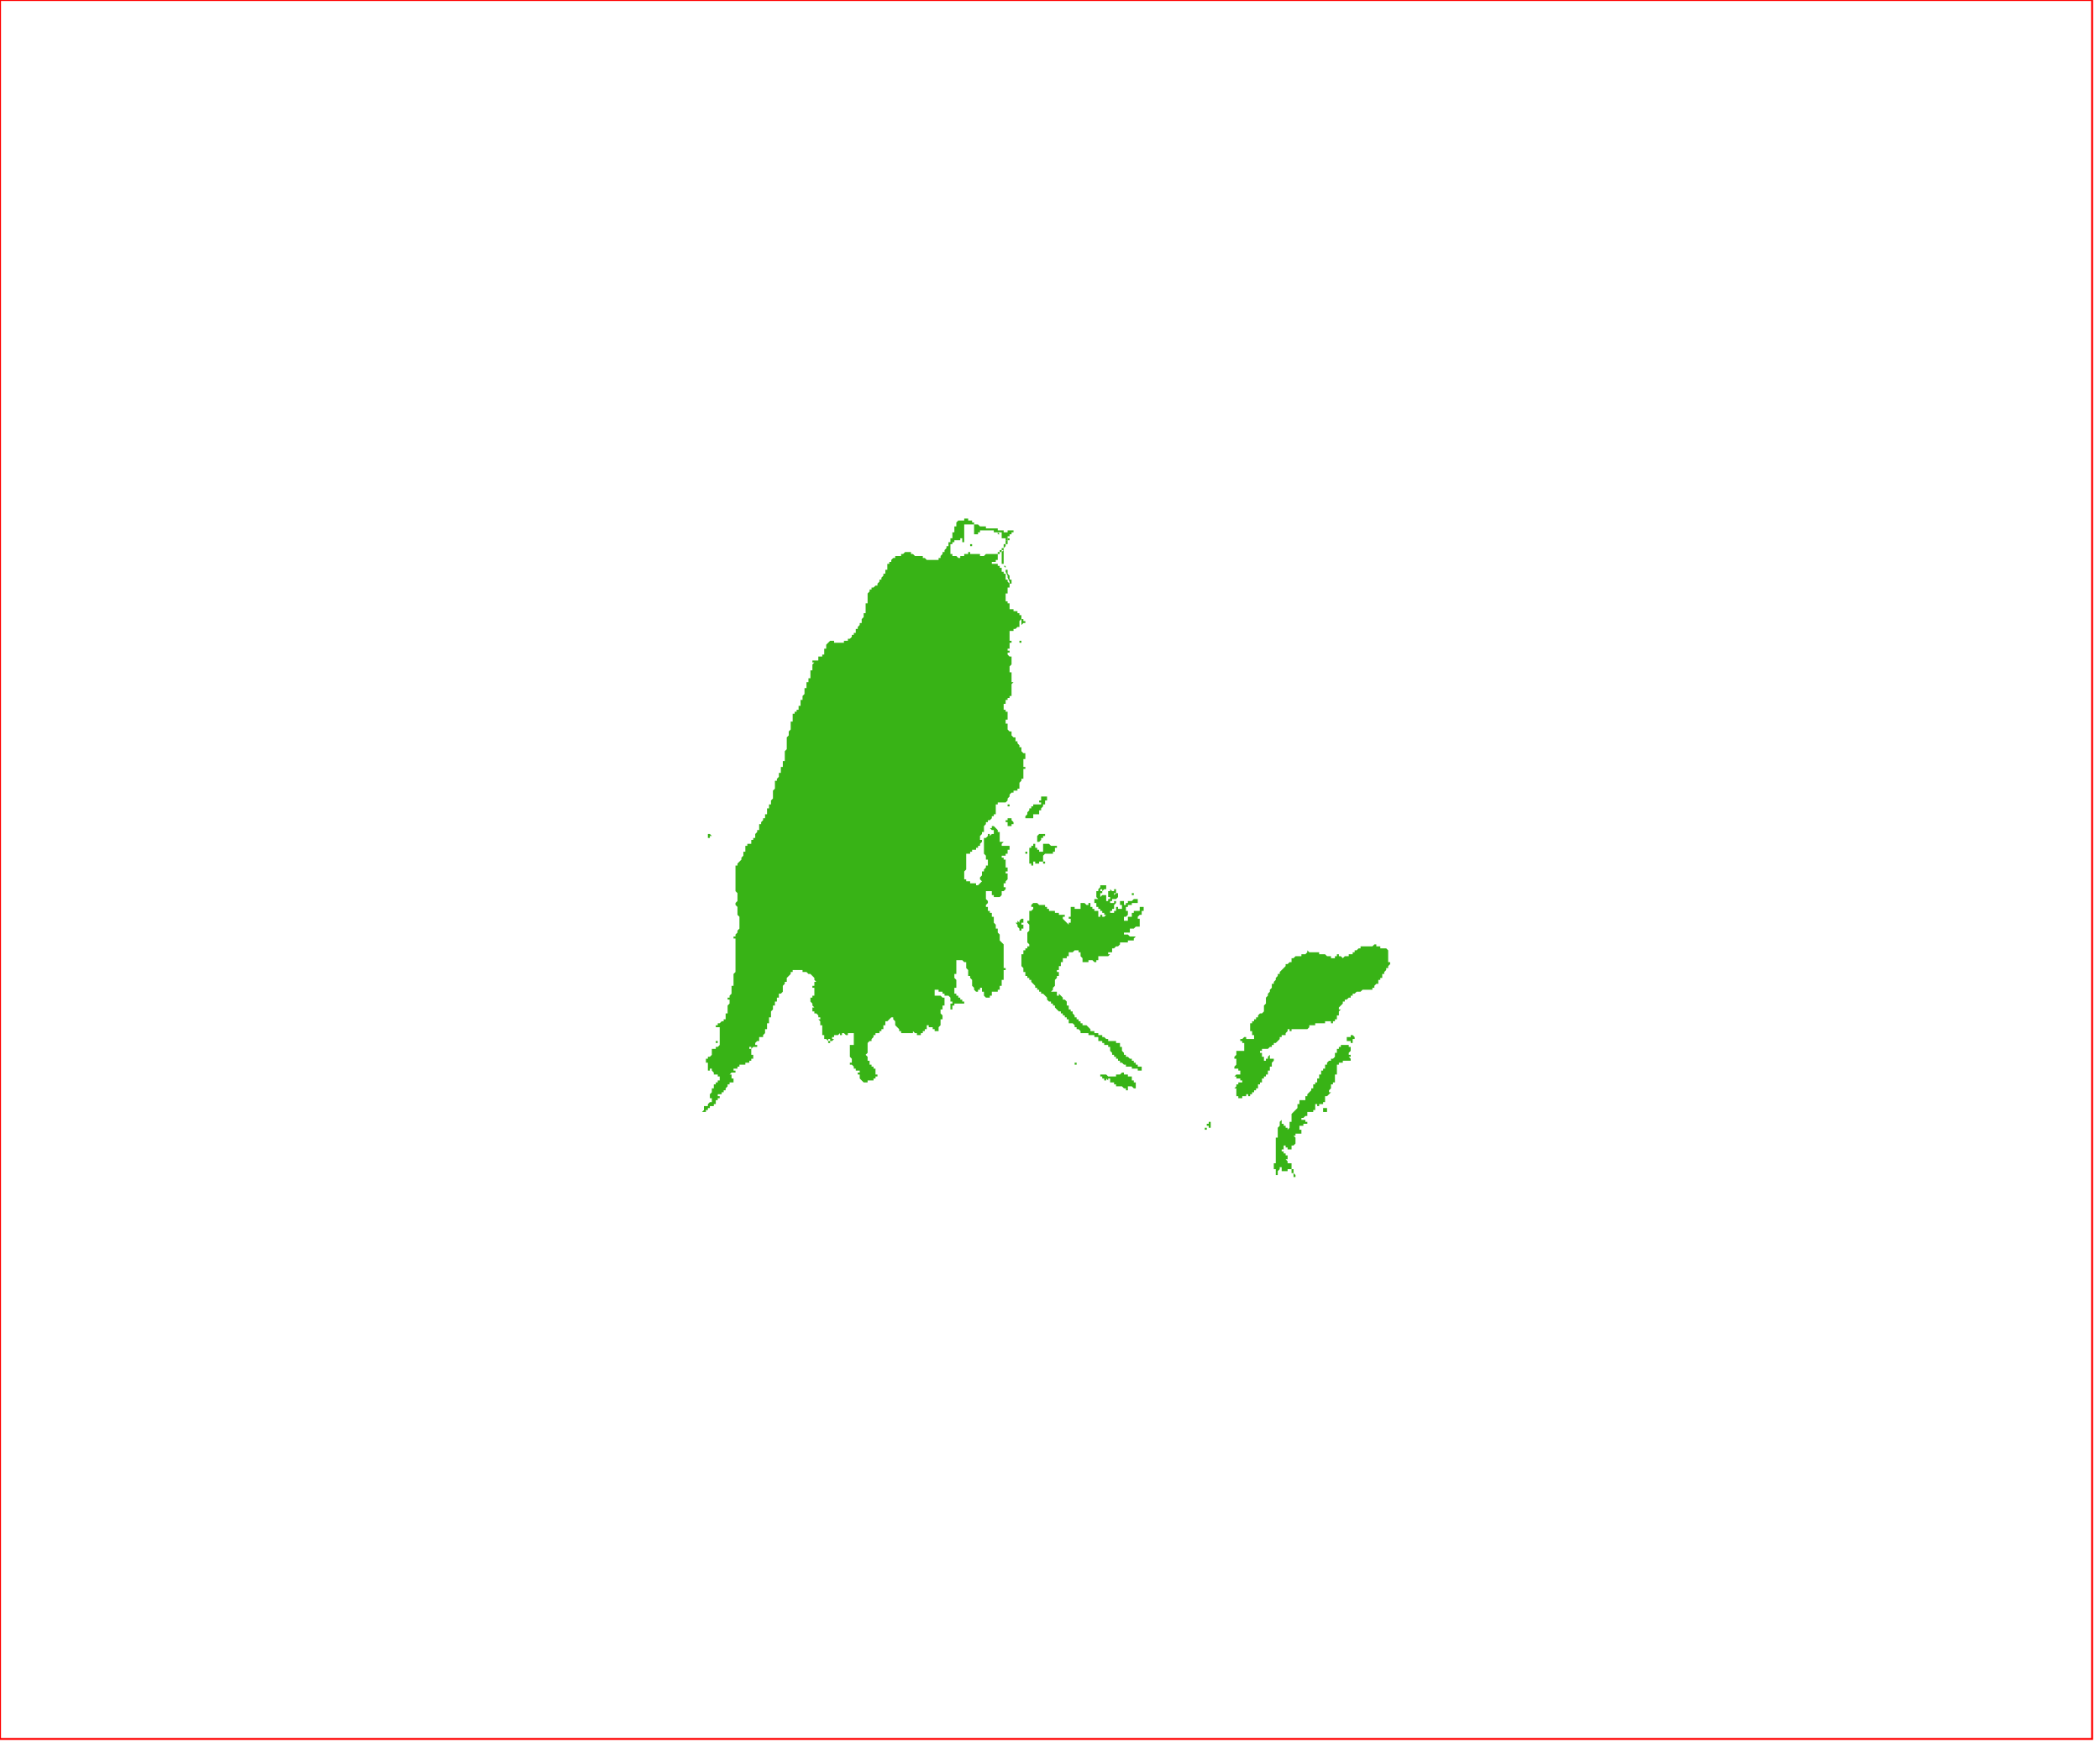 <?xml version="1.0" standalone="no"?>
<!DOCTYPE svg PUBLIC "-//W3C//DTD SVG 1.1//EN" "http://www.w3.org/Graphics/SVG/1.1/DTD/svg11.dtd">
<svg xmlns="http://www.w3.org/2000/svg" xmlns:inkscape="http://www.inkscape.org/namespaces/inkscape" xmlns:xlink="http://www.w3.org/1999/xlink" viewBox = "0 0 1065 886" version = "1.1">
<!-- svg generated using QGIS www.qgis.org -->
<g id="lefkada" inkscape:groupmode="layer" inkscape:label="lefkada">
<g stroke="none" fill="rgb(56,179,22)" stroke-linejoin="round" stroke-width="0.26">
<g id="lefkada_1" >
<path d="M 530,408 L 529,408 L 529,409 L 528,410 L 528,411 L 527,411 L 527,412 L 527,413 L 526,413 L 525,413 L 524,413 L 524,414 L 524,415 L 523,415 L 522,415 L 521,415 L 520,415 L 520,414 L 521,413 L 521,412 L 522,411 L 522,410 L 523,410 L 523,409 L 524,409 L 524,408 L 525,408 L 526,408 L 527,408 L 528,408 L 528,407 L 527,407 L 527,406 L 528,406 L 528,405 L 528,404 L 529,404 L 530,404 L 531,404 L 531,405 L 531,406 L 530,406 L 530,407 L 530,408 " />
<path d="M 516,470 L 516,469 L 515,468 L 516,468 L 516,467 L 517,468 L 517,467 L 518,466 L 519,466 L 519,467 L 519,468 L 518,468 L 518,469 L 519,469 L 519,470 L 519,471 L 518,471 L 518,472 L 517,472 L 517,471 L 516,470 " />
<path d="M 532,433 L 531,433 L 530,433 L 529,434 L 529,435 L 529,436 L 529,437 L 530,437 L 530,438 L 529,438 L 529,437 L 528,437 L 528,436 L 528,437 L 527,437 L 527,438 L 526,438 L 525,438 L 525,437 L 524,437 L 524,438 L 524,439 L 523,439 L 523,438 L 522,438 L 522,437 L 522,436 L 522,435 L 522,434 L 522,433 L 522,432 L 522,431 L 523,431 L 522,431 L 522,430 L 523,430 L 523,429 L 523,428 L 523,429 L 524,429 L 524,428 L 525,428 L 525,429 L 525,430 L 526,430 L 526,431 L 527,431 L 527,432 L 528,432 L 529,432 L 529,431 L 529,430 L 529,429 L 529,428 L 530,428 L 531,428 L 532,428 L 533,429 L 534,429 L 535,429 L 536,429 L 536,430 L 535,430 L 535,431 L 535,432 L 534,432 L 534,433 L 533,433 L 532,433 " />
<path d="M 521,432 L 521,433 L 521,434 L 521,433 L 520,433 L 520,432 L 521,432 " />
<path d="M 529,425 L 528,425 L 528,426 L 527,427 L 526,427 L 526,426 L 526,425 L 526,424 L 527,423 L 528,423 L 528,422 L 528,423 L 529,423 L 529,424 L 529,423 L 530,423 L 530,422 L 530,423 L 530,424 L 529,424 L 529,425 " />
<path d="M 545,539 L 546,539 L 546,540 L 545,540 L 545,539 " />
<path d="M 568,551 L 567,551 L 566,551 L 566,550 L 565,550 L 565,549 L 564,549 L 563,549 L 563,548 L 563,547 L 562,547 L 562,548 L 561,547 L 561,548 L 560,548 L 560,547 L 559,547 L 559,546 L 558,546 L 558,545 L 559,545 L 560,545 L 561,545 L 562,546 L 563,546 L 564,546 L 565,546 L 566,546 L 566,545 L 567,545 L 568,545 L 569,544 L 570,544 L 570,545 L 571,545 L 572,545 L 572,546 L 573,546 L 574,546 L 574,547 L 574,548 L 575,548 L 575,549 L 576,549 L 576,550 L 576,551 L 576,552 L 575,552 L 574,551 L 573,551 L 572,551 L 572,552 L 572,553 L 571,553 L 571,552 L 570,552 L 569,551 L 569,550 L 569,551 L 568,551 " />
<path d="M 579,455 L 579,454 L 579,455 " />
<path d="M 574,453 L 575,453 L 575,454 L 574,454 L 574,453 " />
<path d="M 555,462 L 555,463 L 555,462 L 556,462 L 557,462 L 557,463 L 557,464 L 557,465 L 558,465 L 558,464 L 559,464 L 559,465 L 560,465 L 561,464 L 560,464 L 560,463 L 559,463 L 559,462 L 558,462 L 558,461 L 557,461 L 557,460 L 556,460 L 556,459 L 556,458 L 555,458 L 555,457 L 555,456 L 556,456 L 557,456 L 556,455 L 556,454 L 556,453 L 556,452 L 557,452 L 557,451 L 558,450 L 558,449 L 559,449 L 560,449 L 561,449 L 561,450 L 561,451 L 560,451 L 559,452 L 559,451 L 558,451 L 558,452 L 559,452 L 559,453 L 558,453 L 558,454 L 558,455 L 559,454 L 560,454 L 560,453 L 560,454 L 561,454 L 561,455 L 561,456 L 561,457 L 562,457 L 562,456 L 563,456 L 563,455 L 562,455 L 562,454 L 562,453 L 562,452 L 563,452 L 563,451 L 564,452 L 565,452 L 565,451 L 566,451 L 566,452 L 566,453 L 565,453 L 565,454 L 566,453 L 567,453 L 567,454 L 567,455 L 566,456 L 565,456 L 564,456 L 564,457 L 563,457 L 563,458 L 563,459 L 563,458 L 564,458 L 565,458 L 565,457 L 566,457 L 566,458 L 565,459 L 565,460 L 565,461 L 564,461 L 564,462 L 563,462 L 563,463 L 564,463 L 565,463 L 565,464 L 565,463 L 565,462 L 566,462 L 566,461 L 566,460 L 567,460 L 567,461 L 568,461 L 569,461 L 569,460 L 569,459 L 568,459 L 568,458 L 568,457 L 569,457 L 570,457 L 570,458 L 570,459 L 571,459 L 571,458 L 572,458 L 572,457 L 573,457 L 574,457 L 575,456 L 576,456 L 576,455 L 576,456 L 577,456 L 577,457 L 577,458 L 576,458 L 575,458 L 574,458 L 574,459 L 573,459 L 572,459 L 572,460 L 571,460 L 571,461 L 571,462 L 572,462 L 572,463 L 572,464 L 571,465 L 570,465 L 570,466 L 570,467 L 571,467 L 571,468 L 571,467 L 572,467 L 572,466 L 572,465 L 573,465 L 574,465 L 574,464 L 574,463 L 575,463 L 576,463 L 575,463 L 575,462 L 576,462 L 576,461 L 576,462 L 577,462 L 578,462 L 578,461 L 578,460 L 579,460 L 580,460 L 580,461 L 580,462 L 579,462 L 579,463 L 579,464 L 578,464 L 577,465 L 577,466 L 578,466 L 578,467 L 578,468 L 578,469 L 578,470 L 577,470 L 576,470 L 575,471 L 574,471 L 573,471 L 573,472 L 573,473 L 572,473 L 571,473 L 570,473 L 570,474 L 571,474 L 572,474 L 573,475 L 574,475 L 575,475 L 576,475 L 575,476 L 575,477 L 574,477 L 573,477 L 572,477 L 572,478 L 571,478 L 571,479 L 571,478 L 570,478 L 569,478 L 568,478 L 568,477 L 568,478 L 568,479 L 567,480 L 566,480 L 565,481 L 564,481 L 564,482 L 564,483 L 563,483 L 562,483 L 562,484 L 563,484 L 562,485 L 561,485 L 560,485 L 559,485 L 558,485 L 557,485 L 557,486 L 557,487 L 556,487 L 556,488 L 555,488 L 554,487 L 553,487 L 552,487 L 552,488 L 551,488 L 550,488 L 549,488 L 549,487 L 549,486 L 548,485 L 548,484 L 548,483 L 547,483 L 547,482 L 546,482 L 546,481 L 546,482 L 545,482 L 545,481 L 545,482 L 544,483 L 543,483 L 543,482 L 543,483 L 542,483 L 542,484 L 542,485 L 541,485 L 541,486 L 540,486 L 539,486 L 539,487 L 539,488 L 538,488 L 538,489 L 538,490 L 537,490 L 537,491 L 537,492 L 536,492 L 536,493 L 537,493 L 537,494 L 537,495 L 536,495 L 536,496 L 535,497 L 535,498 L 535,499 L 535,500 L 534,501 L 534,502 L 533,503 L 534,503 L 535,503 L 536,503 L 536,504 L 536,505 L 537,505 L 537,504 L 538,505 L 539,506 L 539,507 L 540,507 L 541,508 L 541,509 L 541,510 L 542,510 L 542,511 L 542,512 L 543,512 L 543,513 L 544,513 L 544,514 L 545,515 L 545,516 L 546,516 L 546,517 L 547,517 L 547,518 L 548,518 L 548,519 L 549,519 L 549,520 L 550,520 L 551,520 L 552,521 L 553,522 L 553,523 L 554,523 L 555,523 L 555,524 L 556,524 L 557,524 L 557,525 L 558,525 L 559,525 L 559,526 L 560,526 L 561,527 L 562,527 L 562,528 L 563,528 L 564,528 L 565,528 L 566,528 L 566,529 L 567,529 L 568,529 L 568,530 L 568,531 L 569,531 L 569,532 L 569,533 L 570,534 L 570,535 L 571,535 L 571,536 L 572,536 L 573,537 L 574,537 L 574,538 L 575,538 L 575,539 L 576,539 L 576,540 L 577,540 L 577,541 L 578,541 L 579,541 L 579,542 L 579,543 L 579,544 L 579,543 L 578,543 L 577,543 L 577,542 L 576,542 L 575,542 L 575,543 L 575,542 L 574,542 L 574,541 L 573,541 L 572,541 L 571,541 L 571,540 L 570,540 L 569,539 L 568,539 L 568,538 L 567,538 L 567,537 L 566,537 L 566,536 L 565,536 L 565,535 L 564,535 L 564,534 L 563,533 L 563,532 L 563,531 L 562,531 L 562,530 L 561,530 L 560,530 L 560,529 L 559,529 L 559,528 L 558,528 L 557,528 L 557,527 L 557,526 L 556,526 L 555,526 L 555,525 L 554,525 L 553,525 L 552,525 L 552,524 L 551,524 L 550,524 L 549,524 L 548,524 L 548,523 L 547,522 L 546,522 L 546,521 L 545,521 L 545,520 L 544,519 L 543,519 L 542,519 L 542,518 L 542,517 L 541,517 L 541,516 L 540,516 L 540,515 L 539,515 L 539,514 L 538,514 L 538,513 L 537,513 L 536,512 L 535,511 L 535,510 L 534,510 L 534,509 L 533,509 L 533,508 L 532,508 L 531,507 L 531,506 L 530,505 L 529,504 L 528,504 L 528,503 L 527,503 L 527,502 L 526,502 L 526,501 L 525,501 L 525,500 L 524,499 L 523,498 L 523,497 L 522,497 L 522,496 L 521,496 L 521,495 L 520,495 L 520,494 L 520,493 L 519,493 L 519,492 L 519,491 L 518,490 L 518,489 L 518,488 L 518,487 L 518,486 L 518,485 L 518,484 L 519,484 L 519,483 L 519,482 L 520,482 L 520,481 L 521,481 L 521,480 L 522,480 L 522,479 L 521,478 L 521,477 L 521,476 L 521,475 L 521,474 L 521,473 L 522,472 L 522,471 L 522,470 L 522,469 L 521,468 L 521,467 L 522,467 L 522,466 L 522,465 L 522,464 L 522,463 L 522,462 L 523,462 L 524,461 L 524,460 L 523,460 L 523,459 L 524,458 L 525,458 L 526,458 L 527,459 L 528,459 L 529,459 L 530,459 L 530,460 L 531,460 L 531,461 L 532,461 L 532,462 L 533,462 L 534,462 L 535,462 L 535,463 L 536,463 L 537,463 L 537,464 L 538,464 L 539,464 L 540,464 L 540,465 L 539,465 L 539,466 L 540,467 L 541,468 L 542,469 L 542,468 L 543,468 L 543,467 L 543,466 L 542,466 L 542,465 L 543,465 L 543,464 L 543,463 L 544,463 L 543,463 L 543,462 L 543,461 L 542,461 L 543,461 L 543,460 L 544,460 L 545,460 L 545,461 L 546,461 L 547,461 L 548,461 L 548,462 L 548,461 L 549,461 L 548,461 L 548,460 L 548,459 L 548,458 L 549,458 L 550,458 L 551,459 L 552,459 L 552,458 L 553,458 L 553,459 L 553,460 L 553,461 L 553,460 L 554,460 L 554,461 L 555,461 L 555,462 " />
</g>
<g id="lefkada_2" >
<path d="M 615,573 L 615,574 L 615,573 L 614,573 L 615,573 " />
<path d="M 614,570 L 613,570 L 614,570 L 614,571 L 614,572 L 613,572 L 613,571 L 612,571 L 612,572 L 612,573 L 611,573 L 611,572 L 612,572 L 612,571 L 612,570 L 611,570 L 611,569 L 611,570 L 612,570 L 613,570 L 613,569 L 614,569 L 614,570 " />
<path d="M 667,565 L 667,564 L 666,564 L 667,564 L 667,565 " />
<path d="M 361,564 L 361,563 L 361,564 " />
<path d="M 672,564 L 671,564 L 671,563 L 671,562 L 672,562 L 673,562 L 673,563 L 673,564 L 672,564 " />
<path d="M 683,530 L 684,530 L 684,531 L 685,531 L 685,532 L 685,533 L 684,534 L 684,535 L 685,535 L 685,536 L 684,536 L 685,537 L 685,538 L 684,538 L 684,539 L 684,538 L 683,538 L 682,538 L 681,538 L 681,539 L 680,539 L 679,539 L 679,540 L 678,540 L 678,541 L 678,542 L 678,543 L 678,544 L 678,545 L 677,545 L 677,546 L 677,547 L 677,548 L 677,549 L 676,549 L 676,550 L 675,550 L 675,551 L 675,552 L 674,553 L 674,554 L 675,554 L 674,555 L 673,556 L 672,556 L 672,557 L 672,558 L 672,559 L 671,559 L 671,560 L 670,560 L 669,560 L 669,561 L 668,561 L 668,560 L 667,560 L 667,561 L 667,562 L 667,563 L 666,563 L 666,564 L 665,564 L 664,564 L 663,564 L 663,565 L 663,566 L 662,566 L 661,567 L 660,567 L 660,568 L 661,568 L 662,568 L 662,569 L 663,569 L 663,570 L 662,570 L 661,570 L 661,571 L 660,571 L 659,571 L 659,572 L 659,573 L 660,573 L 660,574 L 660,575 L 659,575 L 658,575 L 657,575 L 657,576 L 656,576 L 657,577 L 657,578 L 657,579 L 657,580 L 656,581 L 655,581 L 655,582 L 655,583 L 654,583 L 653,583 L 653,582 L 652,582 L 652,581 L 651,581 L 651,582 L 651,583 L 650,583 L 650,584 L 651,584 L 651,585 L 652,585 L 652,586 L 653,586 L 653,587 L 653,588 L 652,588 L 653,589 L 653,590 L 654,590 L 655,590 L 655,591 L 655,592 L 655,593 L 656,593 L 656,594 L 656,595 L 657,596 L 657,597 L 656,597 L 656,596 L 656,595 L 655,595 L 655,594 L 655,593 L 654,593 L 653,593 L 653,594 L 652,594 L 651,594 L 650,594 L 650,593 L 650,592 L 649,592 L 649,593 L 648,594 L 648,595 L 648,596 L 647,596 L 647,595 L 647,594 L 647,593 L 646,593 L 646,592 L 646,591 L 646,590 L 647,590 L 647,589 L 647,588 L 647,587 L 647,586 L 647,585 L 647,584 L 647,583 L 647,582 L 647,581 L 647,580 L 647,579 L 647,578 L 647,577 L 648,577 L 648,576 L 648,575 L 648,574 L 648,573 L 648,572 L 649,571 L 649,570 L 649,569 L 650,568 L 650,569 L 650,570 L 651,570 L 651,571 L 652,571 L 652,572 L 653,572 L 653,573 L 654,572 L 654,571 L 654,570 L 654,569 L 655,569 L 655,568 L 655,567 L 655,566 L 655,565 L 656,564 L 657,563 L 658,562 L 658,561 L 658,560 L 659,560 L 659,559 L 659,558 L 660,558 L 661,558 L 662,558 L 662,557 L 662,556 L 663,556 L 663,555 L 664,554 L 665,553 L 665,552 L 666,552 L 666,551 L 666,550 L 667,550 L 667,549 L 668,549 L 668,548 L 668,547 L 669,547 L 669,546 L 669,545 L 670,545 L 670,544 L 670,543 L 671,543 L 671,542 L 672,542 L 672,541 L 672,540 L 673,540 L 673,539 L 674,538 L 675,538 L 675,537 L 676,537 L 677,536 L 677,535 L 677,534 L 678,534 L 678,533 L 678,532 L 679,532 L 679,531 L 680,531 L 680,530 L 681,530 L 682,530 L 683,530 " />
<path d="M 364,529 L 363,529 L 363,528 L 364,528 L 364,529 " />
<path d="M 686,529 L 685,529 L 685,528 L 684,528 L 683,528 L 683,527 L 683,526 L 684,526 L 685,526 L 685,525 L 686,525 L 687,526 L 687,527 L 686,527 L 686,528 L 686,529 " />
<path d="M 366,516 L 366,515 L 366,516 " />
<path d="M 698,480 L 699,480 L 700,480 L 700,481 L 701,481 L 702,481 L 703,481 L 704,482 L 704,483 L 704,484 L 704,485 L 704,486 L 704,487 L 704,488 L 705,488 L 705,489 L 704,490 L 704,491 L 703,491 L 703,492 L 702,493 L 702,494 L 701,494 L 701,495 L 701,496 L 700,496 L 700,497 L 699,497 L 699,498 L 699,499 L 698,499 L 697,500 L 697,501 L 696,501 L 696,502 L 695,502 L 694,502 L 693,502 L 692,502 L 691,502 L 690,503 L 689,503 L 688,503 L 687,504 L 686,504 L 686,505 L 685,505 L 685,506 L 684,506 L 683,507 L 682,507 L 682,508 L 681,508 L 681,509 L 680,510 L 679,511 L 679,512 L 680,512 L 679,513 L 679,514 L 679,515 L 678,515 L 678,516 L 678,517 L 677,517 L 677,518 L 676,518 L 676,519 L 675,519 L 675,518 L 674,518 L 673,518 L 672,518 L 672,519 L 671,519 L 670,519 L 669,519 L 668,519 L 667,519 L 667,520 L 666,520 L 665,520 L 664,520 L 664,521 L 663,522 L 662,522 L 661,522 L 660,522 L 659,522 L 658,522 L 657,522 L 656,522 L 655,522 L 655,523 L 654,523 L 654,522 L 653,522 L 653,523 L 652,524 L 652,525 L 651,525 L 650,525 L 650,526 L 649,526 L 649,527 L 648,528 L 647,529 L 646,529 L 646,530 L 645,530 L 645,531 L 644,531 L 643,532 L 642,532 L 641,532 L 640,532 L 640,533 L 639,533 L 639,534 L 640,534 L 640,535 L 640,536 L 641,536 L 641,537 L 641,538 L 642,538 L 642,537 L 643,537 L 643,536 L 644,535 L 644,536 L 644,537 L 645,537 L 646,537 L 646,538 L 645,539 L 645,540 L 645,541 L 644,541 L 644,542 L 644,543 L 643,543 L 643,544 L 643,545 L 642,545 L 642,546 L 641,546 L 641,547 L 640,547 L 640,548 L 640,549 L 639,549 L 639,550 L 638,550 L 638,551 L 638,552 L 637,552 L 637,553 L 636,553 L 636,554 L 635,554 L 635,555 L 634,555 L 634,556 L 633,556 L 633,555 L 632,555 L 632,556 L 631,556 L 630,556 L 630,557 L 629,557 L 628,557 L 628,556 L 627,556 L 627,555 L 627,554 L 627,553 L 627,552 L 626,552 L 627,551 L 627,550 L 628,550 L 628,549 L 629,549 L 630,549 L 630,548 L 629,548 L 629,547 L 628,547 L 627,547 L 627,546 L 626,546 L 627,545 L 628,545 L 629,545 L 629,544 L 629,543 L 628,543 L 628,542 L 627,542 L 626,542 L 626,541 L 627,540 L 627,539 L 627,538 L 627,537 L 626,537 L 626,536 L 627,535 L 627,534 L 627,533 L 628,533 L 629,533 L 630,533 L 631,533 L 631,532 L 631,531 L 631,530 L 631,529 L 630,529 L 630,528 L 629,528 L 629,527 L 630,527 L 631,526 L 632,526 L 632,527 L 633,527 L 634,527 L 635,527 L 636,527 L 636,526 L 636,525 L 635,525 L 635,524 L 635,523 L 634,523 L 634,522 L 633,522 L 634,522 L 634,521 L 634,520 L 634,519 L 635,519 L 635,518 L 636,518 L 636,517 L 637,517 L 637,516 L 638,516 L 638,515 L 639,514 L 640,514 L 641,513 L 641,512 L 641,511 L 641,510 L 642,509 L 642,508 L 642,507 L 642,506 L 643,505 L 643,504 L 644,503 L 644,502 L 645,501 L 645,500 L 645,499 L 646,499 L 646,498 L 647,497 L 647,496 L 648,495 L 648,494 L 649,494 L 649,493 L 650,492 L 651,491 L 652,490 L 652,489 L 653,489 L 654,488 L 655,488 L 655,487 L 655,486 L 656,486 L 657,485 L 658,485 L 659,485 L 660,485 L 660,484 L 661,484 L 662,484 L 663,483 L 663,482 L 664,483 L 665,483 L 666,483 L 667,483 L 668,483 L 669,483 L 669,484 L 670,484 L 671,484 L 672,484 L 673,485 L 674,485 L 675,485 L 675,486 L 676,486 L 677,486 L 677,485 L 678,485 L 678,484 L 677,484 L 678,484 L 679,484 L 679,485 L 680,485 L 681,486 L 682,485 L 683,485 L 684,485 L 684,484 L 685,484 L 686,484 L 686,483 L 687,483 L 687,482 L 688,482 L 689,481 L 690,481 L 690,480 L 691,480 L 692,480 L 693,480 L 694,480 L 695,480 L 696,480 L 697,479 L 698,479 L 698,480 " />
<path d="M 360,423 L 361,424 L 360,424 L 360,425 L 359,425 L 359,424 L 358,424 L 359,424 L 359,423 L 360,423 " />
<path d="M 512,419 L 511,419 L 511,418 L 511,417 L 510,417 L 510,416 L 511,416 L 511,415 L 512,415 L 513,415 L 513,416 L 514,417 L 514,418 L 513,418 L 513,419 L 512,419 " />
<path d="M 512,409 L 511,409 L 511,408 L 512,408 L 513,408 L 512,408 L 512,409 " />
<path d="M 518,325 L 518,326 L 517,326 L 517,325 L 518,325 " />
<path d="M 518,317 L 518,316 L 518,315 L 518,314 L 519,314 L 519,313 L 519,314 L 519,315 L 520,315 L 520,316 L 519,316 L 518,317 " />
<path d="M 488,281 L 488,280 L 487,280 L 488,280 L 488,281 " />
<path d="M 510,289 L 511,289 L 511,290 L 511,291 L 512,292 L 512,293 L 512,294 L 513,294 L 513,295 L 513,296 L 513,297 L 513,296 L 512,296 L 512,295 L 511,293 L 511,292 L 510,290 L 510,288 L 509,287 L 509,286 L 508,286 L 508,285 L 508,284 L 508,283 L 508,282 L 508,281 L 508,280 L 509,279 L 509,280 L 509,281 L 509,282 L 509,283 L 509,284 L 509,285 L 509,286 L 509,287 L 510,287 L 510,288 L 510,289 " />
<path d="M 492,277 L 492,276 L 493,276 L 493,277 L 492,277 " />
<path d="M 511,274 L 510,274 L 510,273 L 511,273 L 511,274 " />
<path d="M 511,274 L 511,273 L 512,273 L 512,274 L 511,274 L 511,275 L 511,276 L 510,276 L 510,277 L 509,278 L 509,279 L 508,279 L 508,280 L 507,280 L 507,281 L 506,281 L 506,282 L 506,283 L 506,284 L 505,284 L 505,285 L 504,285 L 503,285 L 503,286 L 504,286 L 505,286 L 506,286 L 506,287 L 507,287 L 507,288 L 508,288 L 508,289 L 508,290 L 509,290 L 509,291 L 510,291 L 510,292 L 510,293 L 510,294 L 511,294 L 511,295 L 512,296 L 512,297 L 512,298 L 511,298 L 511,299 L 511,300 L 511,301 L 510,301 L 510,300 L 510,301 L 510,302 L 510,303 L 510,304 L 510,305 L 511,305 L 511,306 L 512,306 L 512,307 L 512,308 L 512,309 L 513,309 L 513,310 L 513,309 L 514,309 L 514,310 L 515,310 L 516,310 L 516,311 L 517,311 L 517,312 L 518,312 L 518,313 L 518,314 L 517,315 L 517,316 L 517,317 L 517,318 L 516,318 L 515,319 L 514,319 L 514,320 L 513,320 L 512,320 L 512,321 L 512,322 L 512,323 L 512,324 L 512,325 L 513,325 L 513,326 L 512,326 L 512,327 L 512,328 L 512,329 L 511,329 L 511,330 L 512,330 L 512,331 L 511,331 L 511,332 L 512,333 L 513,333 L 513,334 L 513,335 L 513,336 L 513,337 L 512,338 L 512,339 L 512,340 L 512,341 L 513,341 L 513,342 L 513,343 L 513,344 L 513,345 L 513,346 L 514,346 L 513,347 L 513,348 L 513,349 L 513,350 L 513,351 L 513,352 L 513,353 L 512,353 L 512,354 L 511,354 L 511,355 L 510,355 L 510,356 L 510,357 L 509,357 L 509,358 L 509,359 L 509,360 L 510,360 L 510,361 L 511,361 L 511,362 L 512,362 L 511,362 L 511,363 L 511,364 L 511,365 L 510,365 L 510,366 L 510,367 L 511,367 L 511,368 L 511,369 L 511,370 L 512,371 L 513,371 L 513,372 L 513,373 L 514,374 L 515,374 L 515,375 L 515,376 L 516,376 L 516,377 L 517,378 L 517,379 L 518,379 L 518,380 L 518,381 L 519,382 L 520,382 L 520,383 L 520,384 L 520,385 L 519,385 L 519,386 L 519,387 L 519,388 L 519,389 L 520,389 L 520,390 L 519,390 L 519,391 L 519,392 L 519,393 L 519,394 L 519,395 L 518,395 L 518,396 L 517,397 L 517,398 L 517,399 L 517,400 L 516,400 L 516,401 L 515,401 L 514,401 L 514,402 L 513,402 L 512,403 L 512,404 L 511,405 L 511,406 L 510,407 L 509,407 L 508,407 L 507,407 L 506,407 L 506,408 L 505,408 L 505,409 L 505,410 L 505,411 L 505,412 L 505,413 L 504,413 L 504,414 L 503,414 L 503,415 L 502,416 L 501,416 L 501,417 L 500,417 L 500,418 L 499,419 L 499,420 L 499,421 L 499,422 L 498,422 L 498,423 L 497,424 L 497,425 L 497,426 L 498,426 L 498,427 L 497,428 L 497,429 L 496,429 L 496,430 L 495,430 L 495,431 L 494,431 L 493,431 L 493,432 L 492,432 L 492,433 L 491,433 L 490,433 L 490,434 L 490,435 L 490,436 L 490,437 L 490,438 L 490,439 L 490,440 L 490,441 L 489,442 L 489,443 L 489,444 L 489,445 L 489,446 L 490,446 L 490,447 L 491,447 L 492,447 L 492,448 L 493,448 L 494,448 L 495,448 L 495,449 L 496,449 L 497,448 L 498,447 L 497,446 L 497,445 L 498,444 L 498,443 L 498,442 L 499,442 L 499,441 L 500,440 L 500,439 L 501,439 L 501,438 L 501,437 L 501,436 L 500,436 L 500,435 L 500,434 L 499,433 L 499,432 L 499,431 L 499,430 L 499,429 L 499,428 L 499,427 L 499,426 L 499,425 L 500,425 L 501,424 L 501,423 L 502,423 L 502,424 L 503,423 L 504,423 L 504,422 L 504,421 L 503,421 L 502,420 L 503,420 L 503,419 L 504,419 L 505,420 L 506,421 L 506,422 L 507,422 L 507,423 L 507,424 L 507,425 L 507,426 L 507,427 L 508,427 L 509,427 L 508,428 L 508,429 L 509,429 L 510,429 L 511,429 L 512,429 L 512,430 L 512,431 L 511,431 L 511,432 L 510,432 L 511,432 L 511,433 L 510,433 L 510,434 L 509,434 L 508,434 L 508,435 L 509,435 L 509,436 L 510,436 L 510,437 L 510,438 L 510,439 L 510,440 L 511,440 L 511,441 L 511,442 L 510,442 L 510,443 L 511,443 L 511,444 L 511,445 L 511,446 L 510,447 L 510,448 L 509,448 L 509,449 L 509,450 L 510,450 L 510,451 L 509,452 L 508,452 L 508,453 L 508,454 L 507,455 L 506,455 L 505,455 L 504,455 L 504,454 L 503,454 L 503,453 L 503,452 L 502,452 L 501,452 L 500,452 L 500,453 L 500,454 L 500,455 L 500,456 L 501,457 L 501,458 L 500,459 L 500,460 L 501,460 L 501,461 L 501,462 L 502,462 L 502,463 L 503,463 L 503,464 L 503,465 L 504,465 L 504,466 L 504,467 L 504,468 L 505,469 L 505,470 L 505,471 L 506,471 L 506,472 L 506,473 L 507,474 L 507,475 L 507,476 L 507,477 L 508,478 L 509,479 L 509,480 L 509,481 L 509,482 L 509,483 L 509,484 L 509,485 L 509,486 L 509,487 L 509,488 L 509,489 L 509,490 L 509,491 L 510,491 L 510,492 L 509,492 L 509,493 L 509,494 L 509,495 L 509,496 L 509,497 L 508,497 L 508,498 L 507,498 L 508,498 L 508,499 L 508,500 L 507,500 L 507,501 L 507,502 L 506,502 L 506,503 L 505,503 L 504,503 L 503,503 L 503,504 L 503,505 L 502,505 L 502,506 L 501,506 L 500,506 L 499,505 L 499,504 L 499,503 L 498,503 L 498,502 L 498,501 L 497,501 L 497,502 L 496,502 L 496,503 L 495,503 L 494,502 L 494,501 L 493,500 L 494,500 L 493,500 L 493,499 L 493,498 L 493,497 L 492,496 L 492,495 L 491,495 L 491,494 L 491,493 L 491,492 L 490,491 L 490,490 L 490,489 L 490,488 L 489,488 L 488,487 L 487,487 L 486,487 L 485,487 L 485,488 L 485,489 L 485,490 L 485,491 L 485,492 L 485,493 L 485,494 L 484,494 L 484,495 L 483,495 L 484,495 L 484,496 L 485,497 L 485,498 L 485,499 L 485,500 L 485,501 L 484,501 L 484,502 L 484,503 L 484,504 L 485,504 L 485,505 L 486,505 L 486,506 L 487,506 L 487,507 L 488,507 L 488,508 L 489,508 L 489,509 L 488,509 L 487,509 L 486,509 L 485,509 L 484,509 L 484,510 L 483,510 L 483,511 L 483,512 L 482,512 L 482,511 L 482,510 L 482,509 L 483,509 L 483,508 L 482,508 L 482,507 L 482,506 L 481,505 L 480,505 L 479,505 L 479,504 L 478,504 L 478,503 L 477,503 L 476,503 L 476,502 L 475,502 L 474,502 L 474,501 L 474,502 L 474,503 L 474,504 L 474,505 L 475,505 L 476,505 L 477,505 L 478,506 L 479,506 L 479,507 L 479,508 L 479,509 L 479,510 L 478,510 L 478,511 L 478,512 L 477,512 L 477,513 L 477,514 L 478,515 L 478,516 L 478,517 L 477,517 L 477,518 L 477,519 L 477,520 L 476,521 L 476,522 L 476,523 L 475,523 L 474,523 L 474,522 L 473,522 L 473,521 L 472,521 L 471,521 L 471,520 L 470,520 L 470,521 L 470,522 L 469,522 L 469,523 L 468,523 L 468,524 L 467,524 L 467,525 L 466,525 L 465,525 L 465,524 L 464,524 L 463,523 L 463,524 L 462,524 L 461,524 L 460,524 L 459,524 L 458,524 L 457,524 L 457,523 L 456,523 L 456,522 L 455,521 L 454,520 L 454,519 L 454,518 L 453,517 L 453,516 L 452,516 L 451,517 L 450,518 L 449,518 L 449,519 L 449,520 L 448,520 L 448,521 L 448,522 L 447,522 L 447,523 L 446,523 L 446,524 L 445,524 L 444,524 L 444,525 L 443,525 L 443,526 L 442,527 L 442,528 L 441,528 L 440,529 L 440,530 L 440,531 L 440,532 L 440,533 L 440,534 L 439,535 L 440,536 L 440,537 L 440,538 L 441,538 L 441,539 L 441,540 L 442,540 L 442,541 L 443,541 L 443,542 L 444,542 L 444,543 L 444,544 L 444,545 L 445,545 L 445,546 L 444,546 L 444,547 L 443,547 L 443,548 L 442,548 L 441,548 L 440,548 L 440,549 L 439,549 L 438,549 L 437,548 L 436,547 L 436,546 L 436,545 L 435,545 L 435,544 L 436,544 L 436,543 L 435,543 L 434,543 L 434,542 L 433,542 L 433,541 L 432,540 L 431,540 L 431,539 L 432,539 L 432,538 L 432,537 L 431,536 L 431,535 L 431,534 L 431,533 L 431,532 L 431,531 L 431,530 L 432,530 L 433,530 L 433,529 L 433,528 L 433,527 L 433,526 L 433,525 L 433,524 L 432,524 L 431,524 L 430,524 L 430,525 L 429,525 L 428,524 L 427,524 L 427,525 L 426,525 L 426,524 L 425,525 L 424,525 L 423,525 L 423,526 L 422,526 L 422,527 L 423,527 L 422,528 L 421,528 L 421,529 L 420,529 L 420,528 L 421,528 L 421,527 L 420,527 L 420,528 L 419,527 L 418,527 L 418,526 L 418,525 L 417,525 L 417,524 L 417,523 L 417,522 L 417,521 L 417,520 L 416,520 L 416,519 L 416,518 L 415,517 L 416,517 L 416,516 L 415,516 L 415,515 L 414,514 L 413,514 L 413,513 L 412,513 L 412,512 L 412,511 L 413,511 L 412,510 L 412,509 L 411,508 L 411,507 L 411,506 L 412,506 L 412,505 L 413,505 L 413,504 L 413,503 L 413,502 L 413,501 L 412,501 L 412,500 L 413,500 L 413,499 L 413,498 L 414,498 L 413,497 L 413,496 L 412,495 L 411,494 L 410,494 L 409,493 L 408,493 L 407,493 L 407,492 L 406,492 L 405,492 L 404,492 L 403,492 L 402,492 L 402,493 L 401,493 L 401,494 L 400,495 L 399,496 L 399,497 L 399,498 L 398,498 L 398,499 L 397,500 L 397,501 L 397,502 L 397,503 L 396,504 L 395,504 L 395,505 L 395,506 L 394,506 L 394,507 L 394,508 L 393,508 L 393,509 L 393,510 L 392,510 L 392,511 L 392,512 L 391,513 L 391,514 L 391,515 L 391,516 L 390,516 L 390,517 L 390,518 L 390,519 L 389,519 L 389,520 L 388,520 L 389,520 L 389,521 L 389,522 L 388,522 L 388,523 L 388,524 L 387,525 L 387,526 L 386,526 L 385,526 L 385,527 L 385,528 L 384,528 L 383,529 L 383,530 L 384,530 L 384,531 L 383,531 L 382,531 L 381,532 L 381,531 L 380,531 L 380,532 L 381,532 L 381,533 L 381,534 L 381,535 L 382,535 L 382,536 L 382,537 L 381,537 L 381,538 L 380,538 L 380,539 L 379,539 L 378,539 L 378,540 L 377,540 L 376,540 L 375,540 L 375,541 L 374,541 L 374,542 L 373,542 L 372,542 L 372,543 L 373,543 L 373,544 L 372,544 L 371,544 L 370,545 L 371,545 L 371,546 L 371,547 L 372,547 L 372,548 L 372,549 L 371,549 L 370,549 L 370,550 L 369,550 L 369,551 L 368,552 L 368,553 L 367,553 L 367,554 L 366,554 L 366,555 L 365,555 L 364,555 L 364,556 L 365,556 L 365,557 L 364,557 L 364,558 L 363,558 L 363,559 L 363,560 L 362,560 L 362,561 L 361,561 L 360,561 L 360,562 L 359,562 L 359,563 L 358,563 L 358,564 L 357,564 L 356,564 L 357,563 L 357,562 L 357,561 L 358,561 L 359,561 L 359,560 L 360,559 L 361,559 L 361,558 L 361,557 L 360,557 L 360,556 L 360,555 L 361,554 L 361,553 L 361,552 L 362,552 L 362,551 L 362,550 L 363,550 L 363,549 L 364,549 L 364,548 L 365,548 L 365,547 L 365,546 L 364,546 L 364,545 L 365,545 L 364,545 L 363,545 L 362,545 L 362,544 L 361,543 L 361,542 L 360,542 L 360,543 L 359,543 L 359,542 L 359,541 L 359,540 L 359,539 L 358,539 L 358,538 L 358,537 L 359,537 L 359,536 L 360,536 L 361,535 L 361,534 L 361,533 L 361,532 L 362,532 L 363,532 L 363,531 L 364,531 L 365,530 L 365,529 L 364,529 L 365,529 L 365,528 L 365,527 L 365,526 L 365,525 L 365,524 L 365,523 L 365,522 L 365,521 L 364,521 L 363,521 L 363,520 L 364,520 L 364,519 L 365,519 L 366,518 L 367,518 L 367,517 L 368,517 L 368,516 L 368,515 L 368,514 L 369,514 L 369,513 L 369,512 L 369,511 L 369,510 L 370,509 L 370,508 L 370,507 L 369,507 L 369,506 L 370,506 L 370,505 L 371,504 L 371,503 L 371,502 L 371,501 L 371,500 L 372,500 L 372,499 L 372,498 L 372,497 L 372,496 L 372,495 L 372,494 L 373,493 L 373,492 L 373,491 L 373,490 L 373,489 L 373,488 L 373,487 L 373,486 L 373,485 L 373,484 L 373,483 L 373,482 L 373,481 L 373,480 L 373,479 L 373,478 L 373,477 L 373,476 L 372,476 L 372,475 L 373,475 L 373,474 L 374,473 L 374,472 L 375,471 L 375,470 L 375,469 L 375,468 L 375,467 L 375,466 L 375,465 L 374,464 L 374,463 L 374,462 L 374,461 L 374,460 L 373,459 L 373,458 L 374,457 L 374,456 L 374,455 L 374,454 L 374,453 L 373,452 L 373,451 L 373,450 L 373,449 L 373,448 L 373,447 L 373,446 L 373,445 L 373,444 L 373,443 L 373,442 L 373,441 L 373,440 L 373,439 L 374,439 L 374,438 L 375,437 L 376,436 L 376,435 L 377,434 L 377,433 L 377,432 L 378,432 L 378,431 L 378,430 L 378,429 L 379,429 L 379,428 L 380,428 L 381,428 L 381,427 L 381,426 L 382,426 L 382,425 L 383,425 L 383,424 L 383,423 L 384,422 L 384,421 L 385,421 L 385,420 L 385,419 L 385,418 L 386,418 L 386,417 L 387,416 L 387,415 L 388,415 L 388,414 L 388,413 L 389,413 L 389,412 L 389,411 L 389,410 L 390,410 L 390,409 L 390,408 L 391,408 L 391,407 L 391,406 L 392,405 L 392,404 L 392,403 L 392,402 L 392,401 L 393,400 L 393,399 L 393,398 L 393,397 L 393,396 L 394,396 L 394,395 L 395,394 L 395,393 L 395,392 L 396,392 L 396,391 L 396,390 L 396,389 L 397,389 L 397,388 L 397,387 L 397,386 L 398,386 L 398,385 L 398,384 L 398,383 L 398,382 L 398,381 L 399,380 L 399,379 L 399,378 L 399,377 L 399,376 L 399,375 L 399,374 L 400,373 L 400,372 L 400,371 L 401,370 L 401,369 L 401,368 L 401,367 L 401,366 L 402,366 L 402,365 L 402,364 L 402,363 L 402,362 L 403,362 L 403,361 L 404,361 L 404,360 L 405,360 L 405,359 L 405,358 L 406,358 L 406,357 L 406,356 L 406,355 L 407,355 L 407,354 L 407,353 L 408,352 L 408,351 L 408,350 L 409,350 L 408,350 L 408,349 L 409,349 L 409,348 L 409,347 L 409,346 L 410,346 L 410,345 L 410,344 L 411,344 L 411,343 L 411,342 L 411,341 L 411,340 L 412,340 L 412,339 L 412,338 L 412,337 L 413,336 L 412,336 L 412,335 L 413,335 L 414,335 L 415,335 L 415,334 L 415,333 L 416,333 L 417,333 L 417,332 L 418,332 L 418,331 L 418,330 L 418,329 L 419,329 L 419,328 L 419,327 L 420,326 L 421,325 L 422,325 L 423,325 L 423,326 L 424,326 L 424,327 L 424,326 L 425,326 L 426,326 L 427,326 L 428,326 L 428,325 L 429,325 L 430,325 L 430,324 L 431,324 L 432,323 L 432,322 L 433,322 L 433,321 L 434,321 L 434,320 L 434,319 L 435,319 L 435,318 L 436,317 L 436,316 L 437,316 L 437,315 L 437,314 L 438,313 L 438,312 L 438,311 L 439,311 L 439,310 L 439,309 L 439,308 L 439,307 L 439,306 L 440,306 L 440,305 L 440,304 L 440,303 L 440,302 L 440,301 L 441,300 L 441,299 L 442,299 L 442,298 L 443,298 L 444,297 L 445,297 L 445,296 L 446,295 L 446,294 L 447,294 L 447,293 L 448,292 L 448,291 L 449,291 L 449,290 L 449,289 L 450,289 L 450,288 L 450,287 L 450,286 L 451,286 L 451,285 L 452,285 L 452,284 L 453,283 L 454,283 L 454,282 L 455,282 L 456,282 L 457,282 L 457,281 L 458,281 L 459,280 L 460,280 L 461,280 L 462,280 L 462,281 L 463,281 L 464,282 L 465,282 L 466,282 L 467,282 L 468,282 L 468,283 L 469,283 L 470,284 L 471,284 L 472,284 L 473,284 L 474,284 L 475,284 L 476,284 L 476,283 L 477,283 L 477,282 L 478,281 L 478,280 L 479,280 L 479,279 L 480,278 L 480,277 L 481,277 L 481,276 L 481,275 L 482,275 L 482,274 L 482,273 L 483,273 L 483,272 L 483,271 L 483,270 L 484,270 L 484,269 L 484,268 L 484,267 L 485,267 L 485,266 L 485,265 L 486,264 L 487,264 L 488,264 L 489,264 L 489,263 L 490,263 L 491,263 L 491,264 L 492,264 L 493,264 L 493,265 L 494,265 L 494,266 L 495,266 L 496,266 L 497,267 L 498,267 L 499,267 L 500,267 L 500,268 L 501,268 L 502,268 L 503,268 L 504,268 L 505,268 L 506,268 L 506,269 L 507,269 L 508,269 L 509,269 L 509,270 L 510,270 L 511,270 L 511,269 L 512,269 L 513,269 L 514,269 L 514,270 L 513,270 L 513,271 L 512,271 L 512,272 L 511,272 L 511,273 L 510,273 L 509,273 L 508,273 L 508,272 L 508,271 L 509,271 L 508,271 L 508,270 L 507,270 L 506,270 L 506,269 L 506,270 L 507,271 L 506,271 L 506,270 L 505,270 L 505,271 L 505,270 L 504,270 L 504,269 L 503,269 L 502,269 L 501,269 L 500,269 L 499,269 L 498,269 L 497,269 L 497,270 L 496,270 L 496,271 L 495,271 L 495,272 L 495,271 L 494,271 L 494,270 L 494,269 L 494,268 L 494,267 L 494,266 L 493,266 L 492,266 L 491,266 L 490,266 L 489,266 L 489,267 L 489,268 L 489,269 L 489,270 L 489,271 L 489,272 L 489,273 L 489,274 L 489,275 L 488,275 L 488,274 L 488,273 L 487,273 L 487,274 L 486,274 L 485,274 L 484,274 L 484,275 L 483,275 L 483,276 L 482,276 L 482,277 L 482,278 L 482,279 L 482,280 L 483,280 L 484,280 L 483,280 L 482,280 L 482,281 L 483,281 L 483,282 L 484,282 L 485,282 L 486,283 L 487,283 L 487,282 L 488,282 L 489,282 L 489,281 L 490,281 L 491,281 L 491,280 L 490,280 L 491,280 L 492,280 L 492,281 L 493,281 L 494,281 L 495,281 L 496,281 L 497,281 L 497,282 L 498,282 L 499,282 L 500,281 L 500,282 L 500,281 L 501,281 L 502,281 L 503,281 L 504,281 L 505,281 L 506,281 L 506,280 L 507,280 L 507,279 L 508,279 L 508,278 L 509,278 L 509,277 L 509,276 L 510,276 L 510,275 L 510,274 L 511,274 " />
</g>
</g>
</g>
<!-- QGIS extent for clipping, eg in Inkscape -->
<g id="qgisviewbox" inkscape:groupmode="layer" inkscape:label="qgisviewbox" stroke="rgb(255,0,0)" stroke-width="1" fill="none" >
<path d="M 0,882 L 1061,882 L 1061,0 L 0,0 L 0,882 " />
</g></svg>